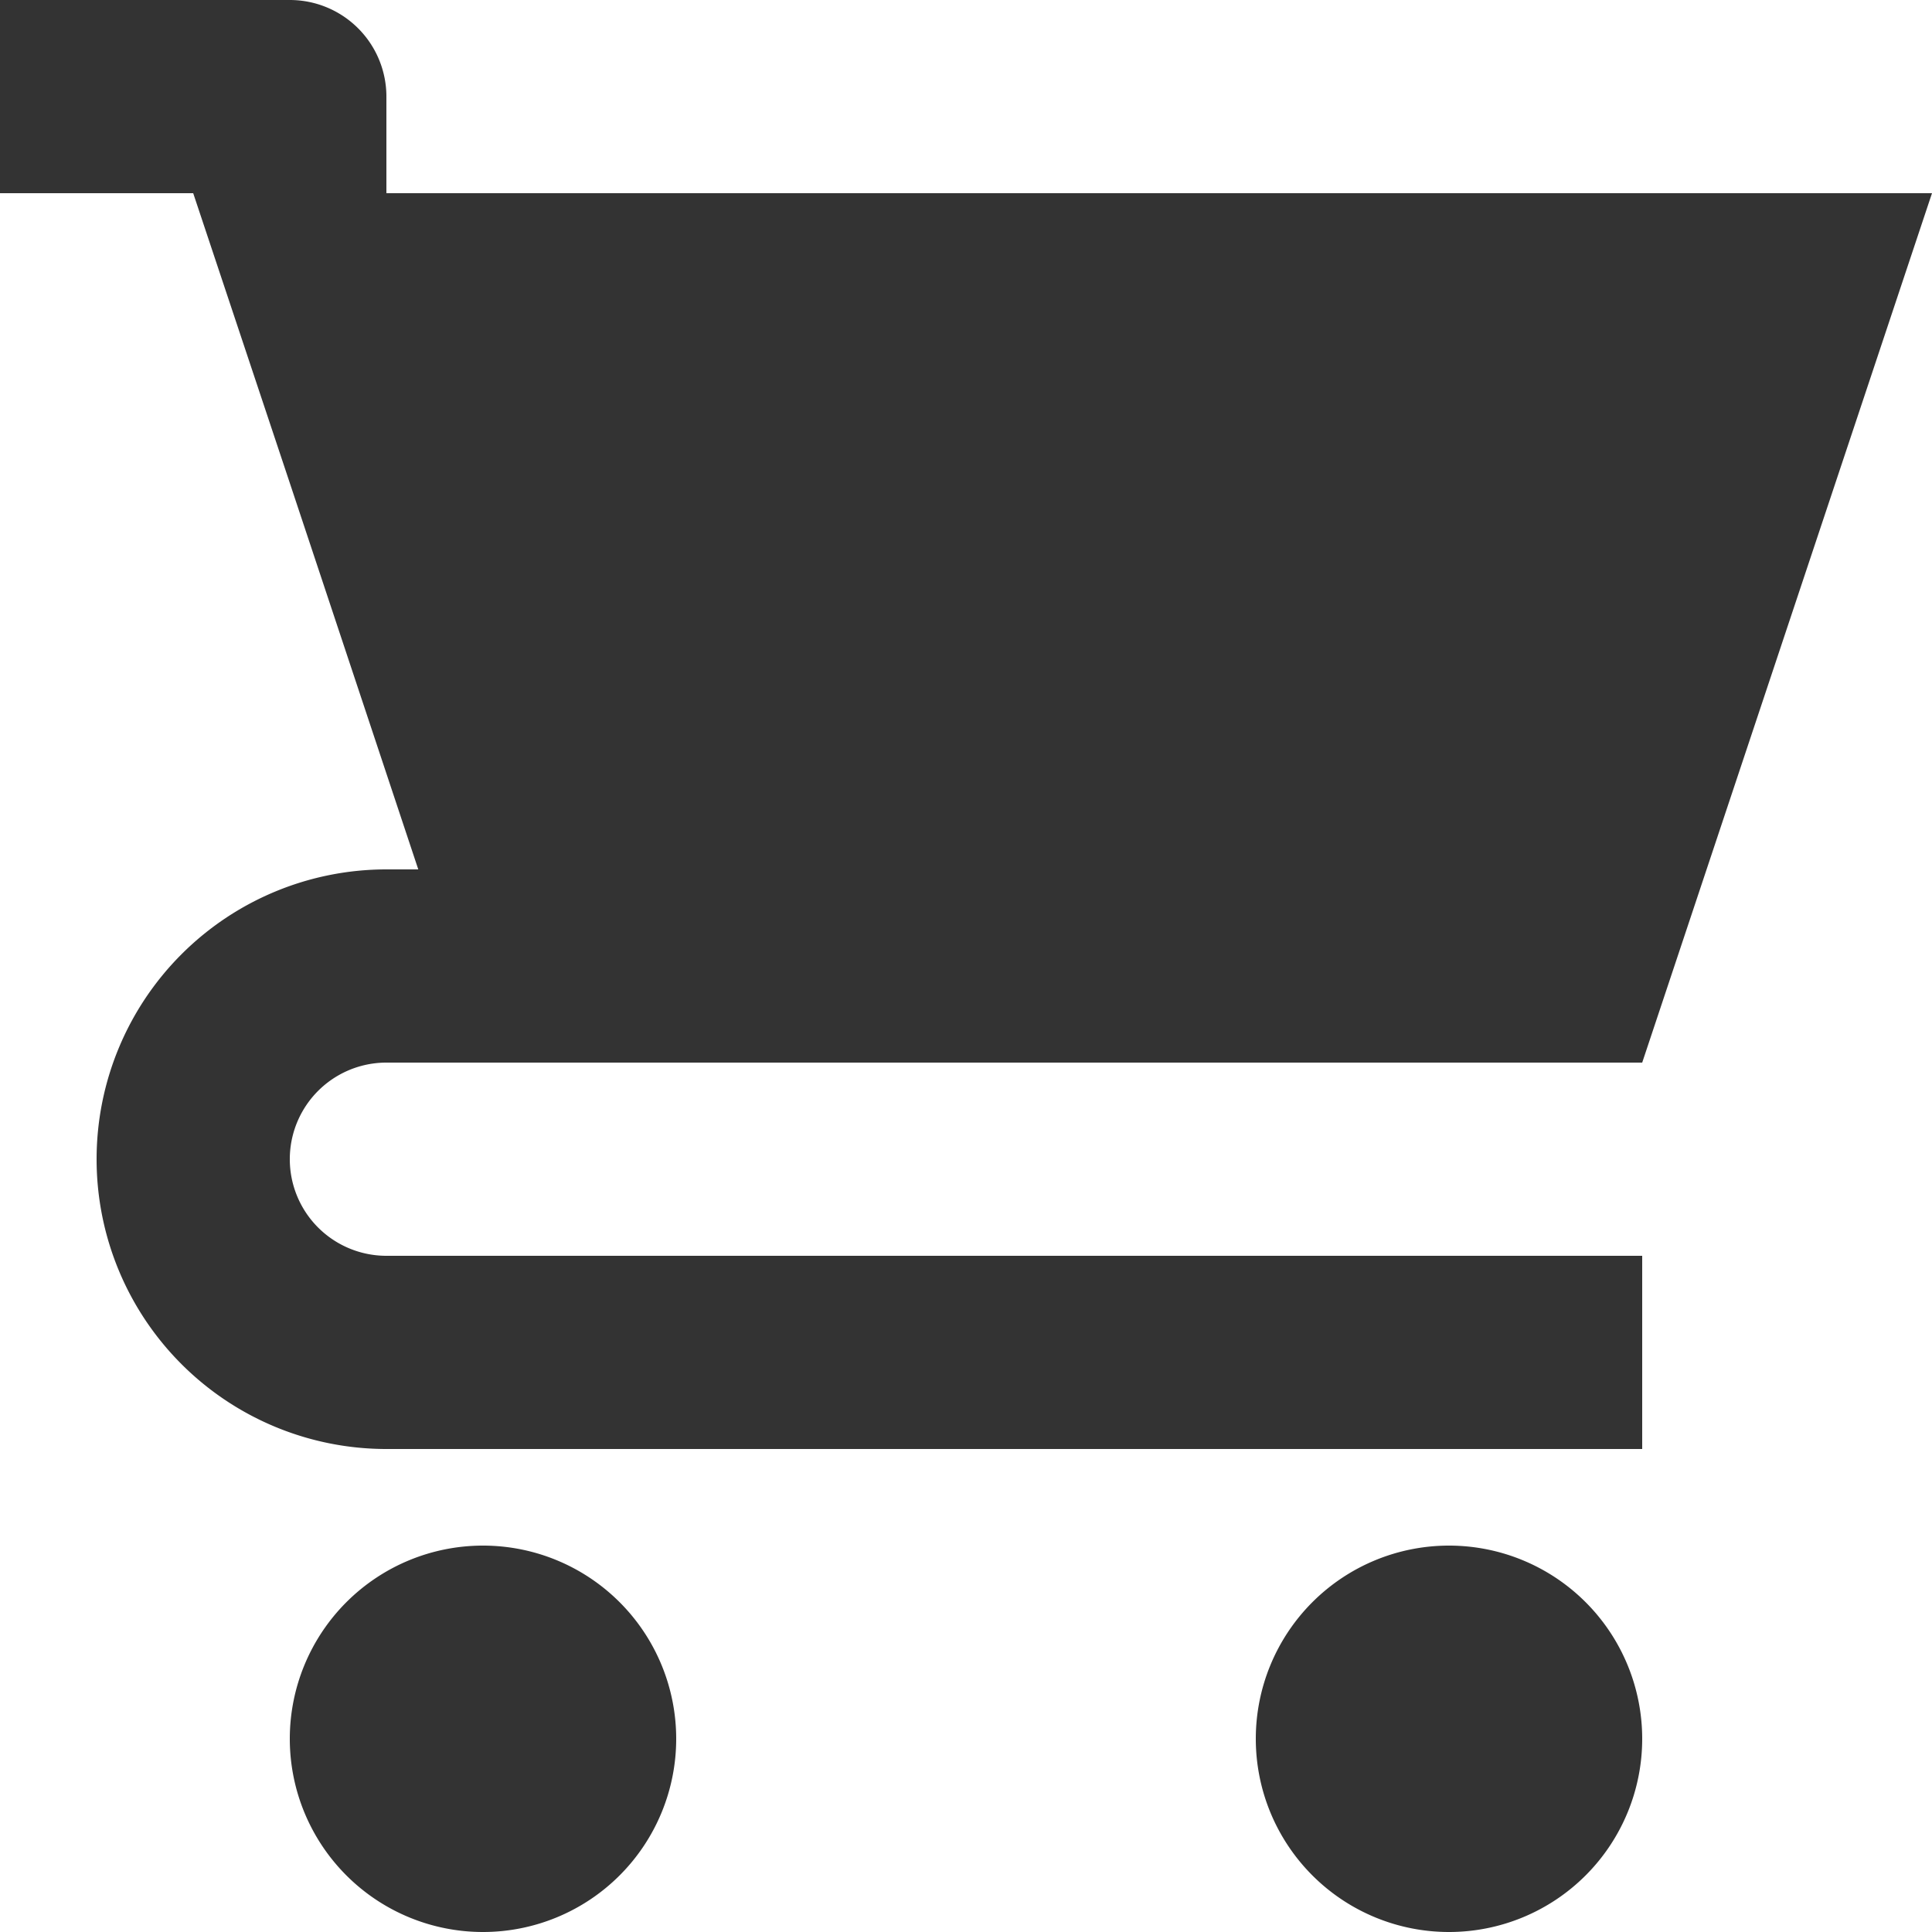 <svg xmlns="http://www.w3.org/2000/svg" width="1em" height="1em" viewBox="0 0 20 20"><path fill="#333" d="M4 2h16l-3 9H4a1 1 0 1 0 0 2h13v2H4a3 3 0 0 1 0-6h.33L3 5L2 2H0V0h3a1 1 0 0 1 1 1zm1 18a2 2 0 1 1 0-4a2 2 0 0 1 0 4m10 0a2 2 0 1 1 0-4a2 2 0 0 1 0 4"/></svg>